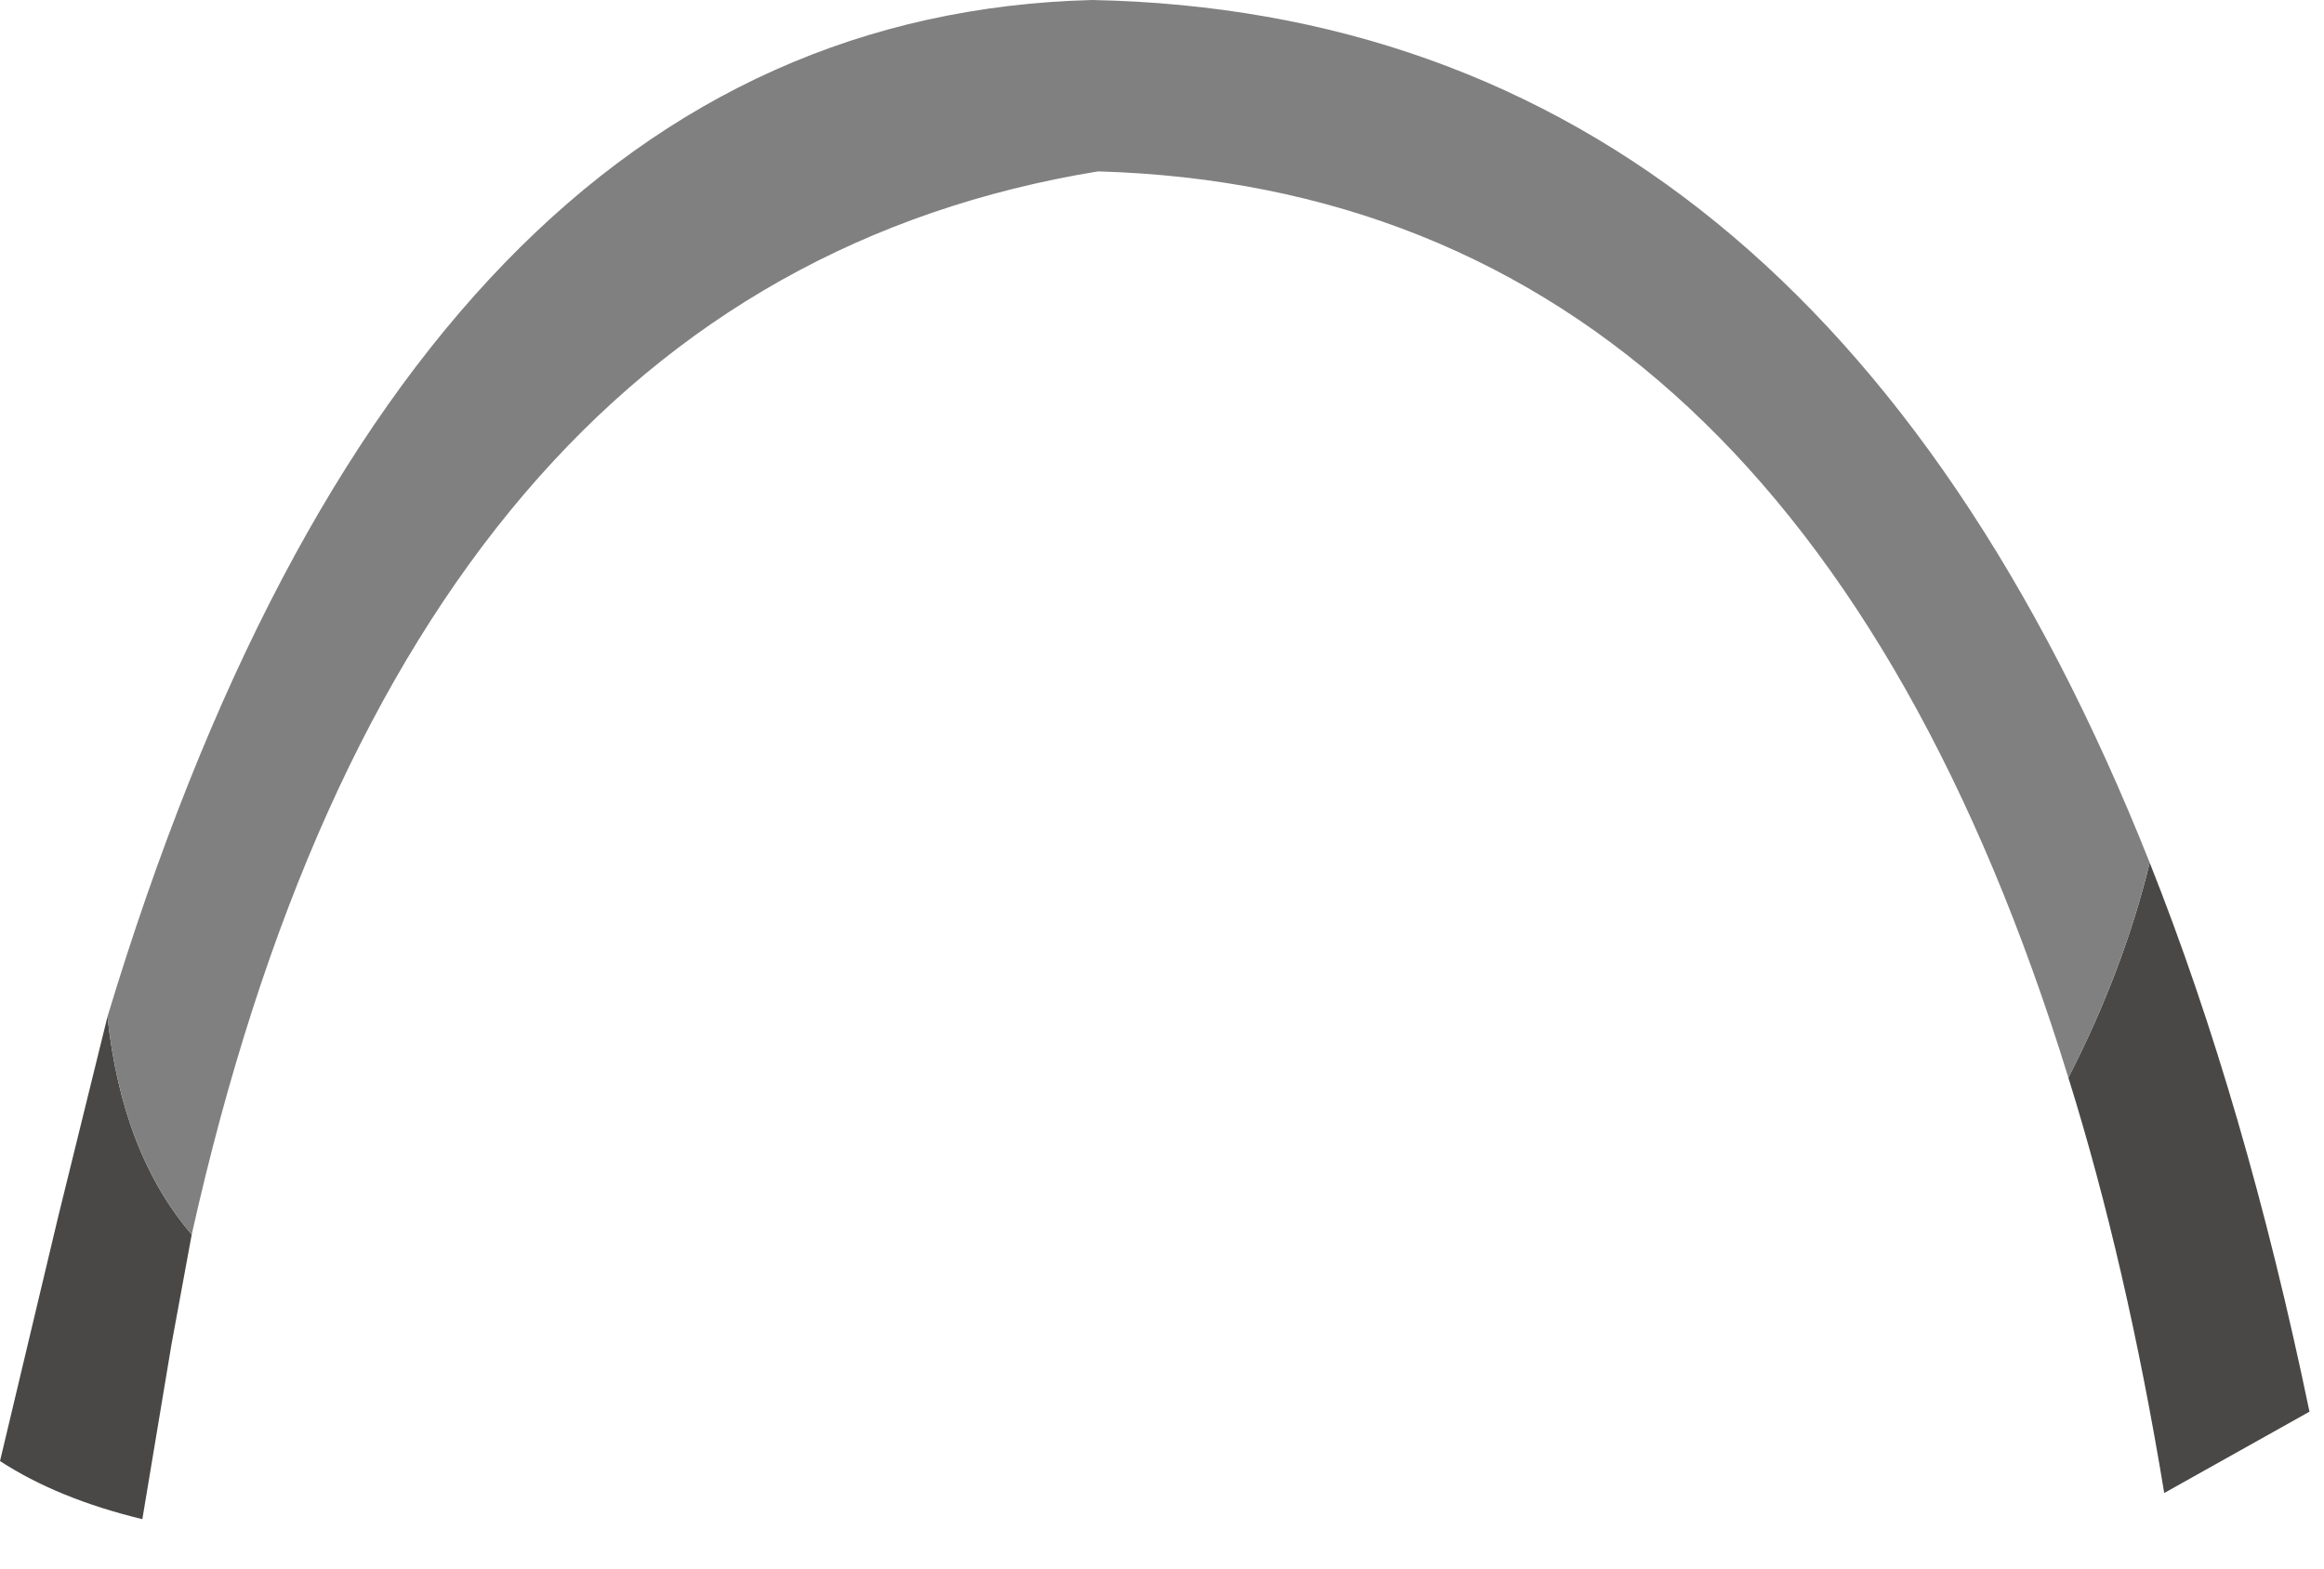 <?xml version="1.0" encoding="utf-8"?>
<svg version="1.1" id="Layer_1"
xmlns="http://www.w3.org/2000/svg"
xmlns:xlink="http://www.w3.org/1999/xlink"
width="40px" height="27px"
xml:space="preserve">
<g id="PathID_4042" transform="matrix(1, 0, 0, 1, 0, 0)">
<path style="fill:#4A4846;fill-opacity:1" d="M39.75 24.3L37.25 25.7Q36.6 21.75 35.6 18.55Q36.55 16.7 37 14.85Q38.65 19 39.75 24.3M2.95 23.15L2.45 26.15Q1 25.8 0 25.15L1 20.95L1.85 17.5Q2.1 19.85 3.3 21.25L2.95 23.15" />
<path style="fill:#808080;fill-opacity:1" d="M18.9 2.95Q6.95 4.9 3.3 21.25Q2.1 19.85 1.85 17.5Q7.05 0.3 18.8 0Q31.2 0.25 37 14.85Q36.55 16.7 35.6 18.55Q30.9 3.3 18.9 2.95" />
</g>
</svg>

